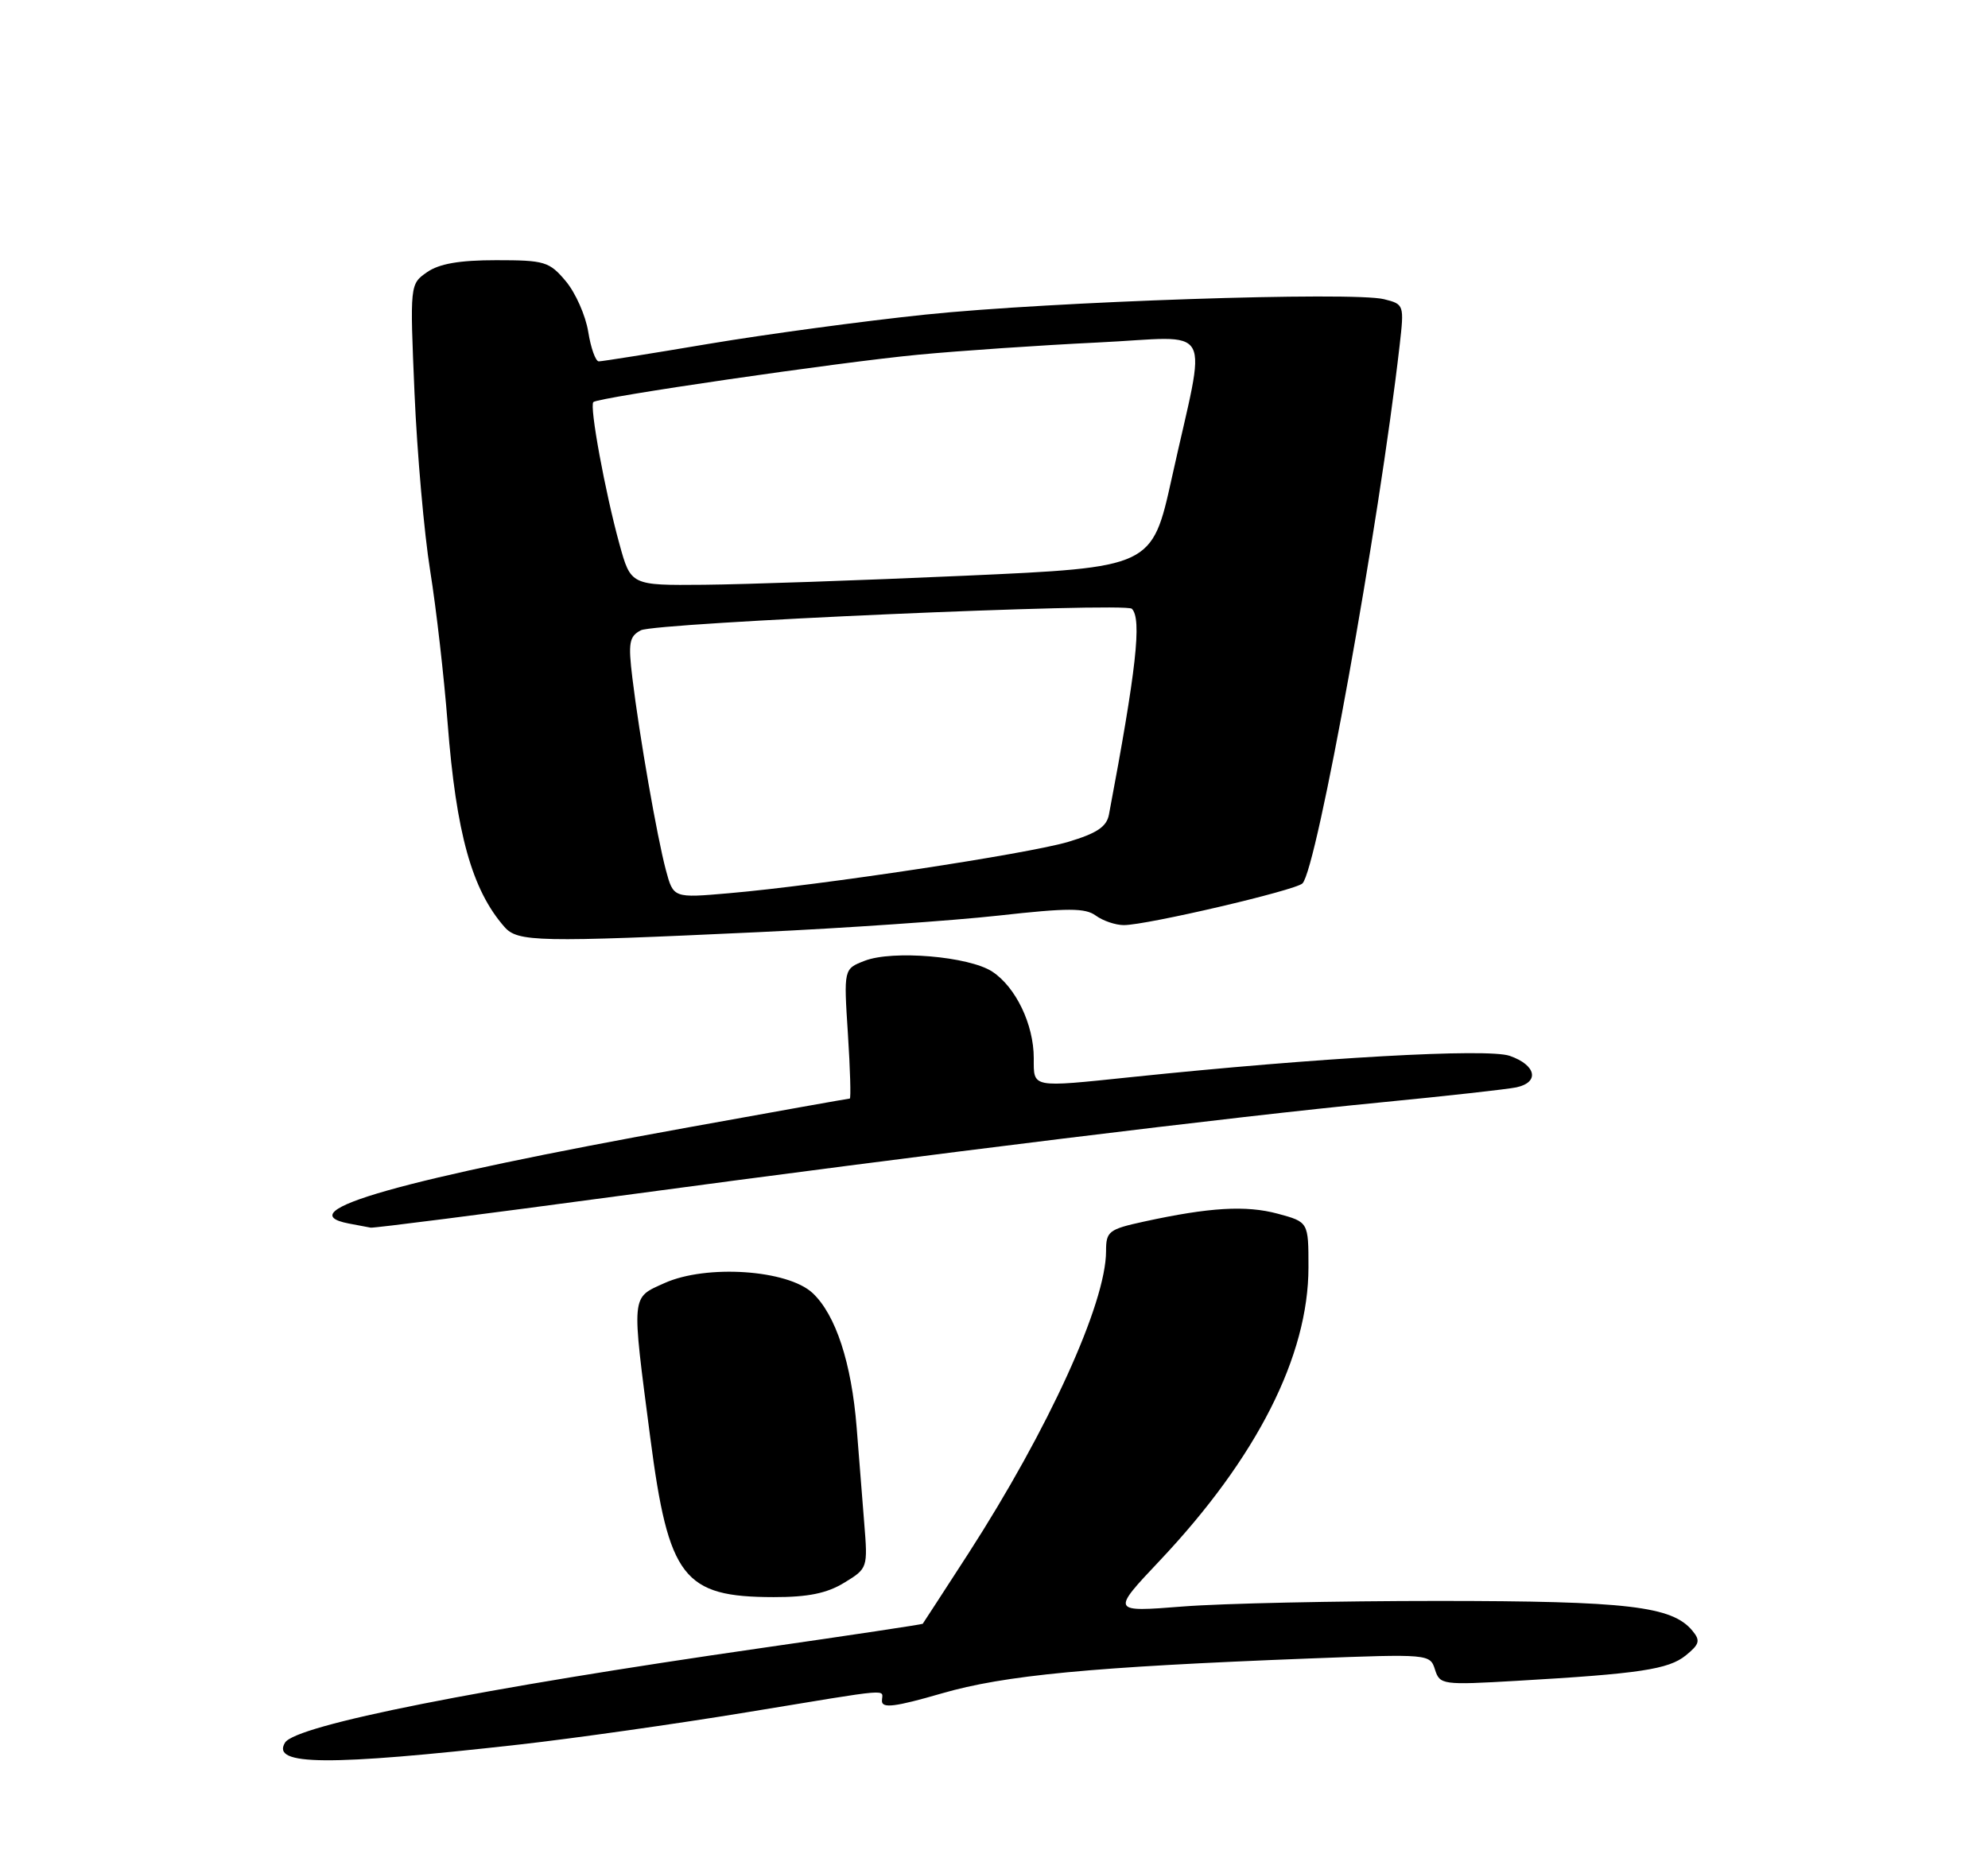 <?xml version="1.0" encoding="UTF-8" standalone="no"?>
<!DOCTYPE svg PUBLIC "-//W3C//DTD SVG 1.1//EN" "http://www.w3.org/Graphics/SVG/1.1/DTD/svg11.dtd" >
<svg xmlns="http://www.w3.org/2000/svg" xmlns:xlink="http://www.w3.org/1999/xlink" version="1.1" viewBox="0 0 275 256">
 <g >
 <path fill="currentColor"
d=" M 72.00 241.36 C 79.42 240.52 93.50 238.53 103.27 236.92 C 124.10 233.50 122.00 233.67 122.00 235.35 C 122.00 236.40 123.84 236.17 130.25 234.31 C 138.95 231.78 150.97 230.64 181.16 229.47 C 197.65 228.84 197.82 228.85 198.50 231.00 C 199.17 233.11 199.52 233.16 209.85 232.56 C 226.81 231.58 230.80 230.98 233.19 229.05 C 235.11 227.49 235.24 226.99 234.10 225.62 C 231.29 222.24 225.19 221.52 199.00 221.51 C 184.97 221.51 169.04 221.85 163.60 222.28 C 153.70 223.06 153.70 223.06 160.46 215.90 C 173.87 201.68 181.00 187.60 181.00 175.34 C 181.00 169.08 181.00 169.08 176.75 167.93 C 172.36 166.75 167.34 167.04 158.25 169.02 C 153.36 170.09 153.00 170.37 153.00 173.11 C 153.00 180.30 145.05 197.75 133.92 215.00 C 130.54 220.22 127.72 224.57 127.64 224.67 C 127.56 224.76 117.60 226.26 105.50 228.00 C 66.47 233.62 40.93 238.69 39.43 241.11 C 37.46 244.30 45.34 244.36 72.00 241.36 Z  M 116.78 218.99 C 120.03 217.01 120.05 216.94 119.55 210.75 C 119.28 207.31 118.80 201.35 118.50 197.50 C 117.79 188.57 115.61 181.93 112.42 178.92 C 108.97 175.68 97.72 174.92 91.92 177.53 C 87.27 179.63 87.34 178.87 89.95 198.90 C 92.48 218.33 94.52 220.96 107.00 220.98 C 111.75 220.99 114.38 220.46 116.78 218.99 Z  M 85.27 165.52 C 129.28 159.59 170.69 154.50 191.00 152.53 C 200.07 151.65 208.51 150.71 209.75 150.45 C 213.01 149.75 212.51 147.37 208.84 146.09 C 205.77 145.02 182.43 146.33 156.50 149.03 C 142.55 150.48 143.00 150.57 143.00 146.40 C 143.00 141.75 140.51 136.56 137.25 134.43 C 134.04 132.33 123.47 131.43 119.60 132.94 C 116.71 134.06 116.71 134.06 117.29 143.03 C 117.61 147.96 117.72 152.00 117.55 152.00 C 117.37 152.00 107.33 153.79 95.24 155.98 C 55.39 163.19 39.68 167.64 48.25 169.29 C 49.49 169.53 50.85 169.79 51.27 169.86 C 51.70 169.94 67.00 167.98 85.27 165.52 Z  M 105.00 128.97 C 116.83 128.42 131.74 127.39 138.15 126.68 C 147.74 125.61 150.12 125.61 151.59 126.69 C 152.58 127.41 154.32 128.00 155.46 128.00 C 158.63 128.00 179.21 123.19 180.17 122.23 C 182.17 120.23 190.75 72.73 193.61 47.80 C 194.25 42.18 194.23 42.09 191.46 41.40 C 187.14 40.32 145.36 41.72 128.00 43.53 C 119.47 44.42 106.01 46.24 98.07 47.57 C 90.14 48.91 83.28 50.00 82.83 50.00 C 82.39 50.00 81.73 48.16 81.37 45.91 C 81.01 43.66 79.61 40.51 78.27 38.91 C 75.99 36.19 75.34 36.00 68.63 36.00 C 63.55 36.00 60.75 36.49 59.07 37.66 C 56.70 39.32 56.70 39.34 57.34 54.41 C 57.70 62.71 58.67 73.78 59.51 79.00 C 60.35 84.22 61.43 93.70 61.92 100.05 C 63.10 115.29 65.28 123.12 69.78 128.25 C 71.61 130.34 74.39 130.40 105.00 128.97 Z  M 92.11 120.38 C 90.89 115.80 88.45 101.84 87.48 93.84 C 86.88 88.93 87.04 88.05 88.65 87.21 C 90.66 86.16 155.65 83.31 156.57 84.23 C 157.97 85.63 157.19 92.64 153.40 112.71 C 153.08 114.40 151.72 115.30 147.74 116.49 C 142.14 118.15 113.53 122.49 100.82 123.59 C 93.15 124.26 93.15 124.26 92.11 120.38 Z  M 85.68 75.25 C 83.71 68.11 81.51 56.14 82.08 55.63 C 82.81 54.97 116.06 50.12 127.00 49.08 C 132.78 48.53 143.95 47.77 151.82 47.39 C 168.31 46.61 166.95 44.13 162.10 66.11 C 159.36 78.50 159.36 78.50 133.43 79.66 C 119.17 80.30 102.95 80.86 97.38 80.91 C 87.26 81.00 87.26 81.00 85.68 75.25 Z "/>
</g>
</svg>
